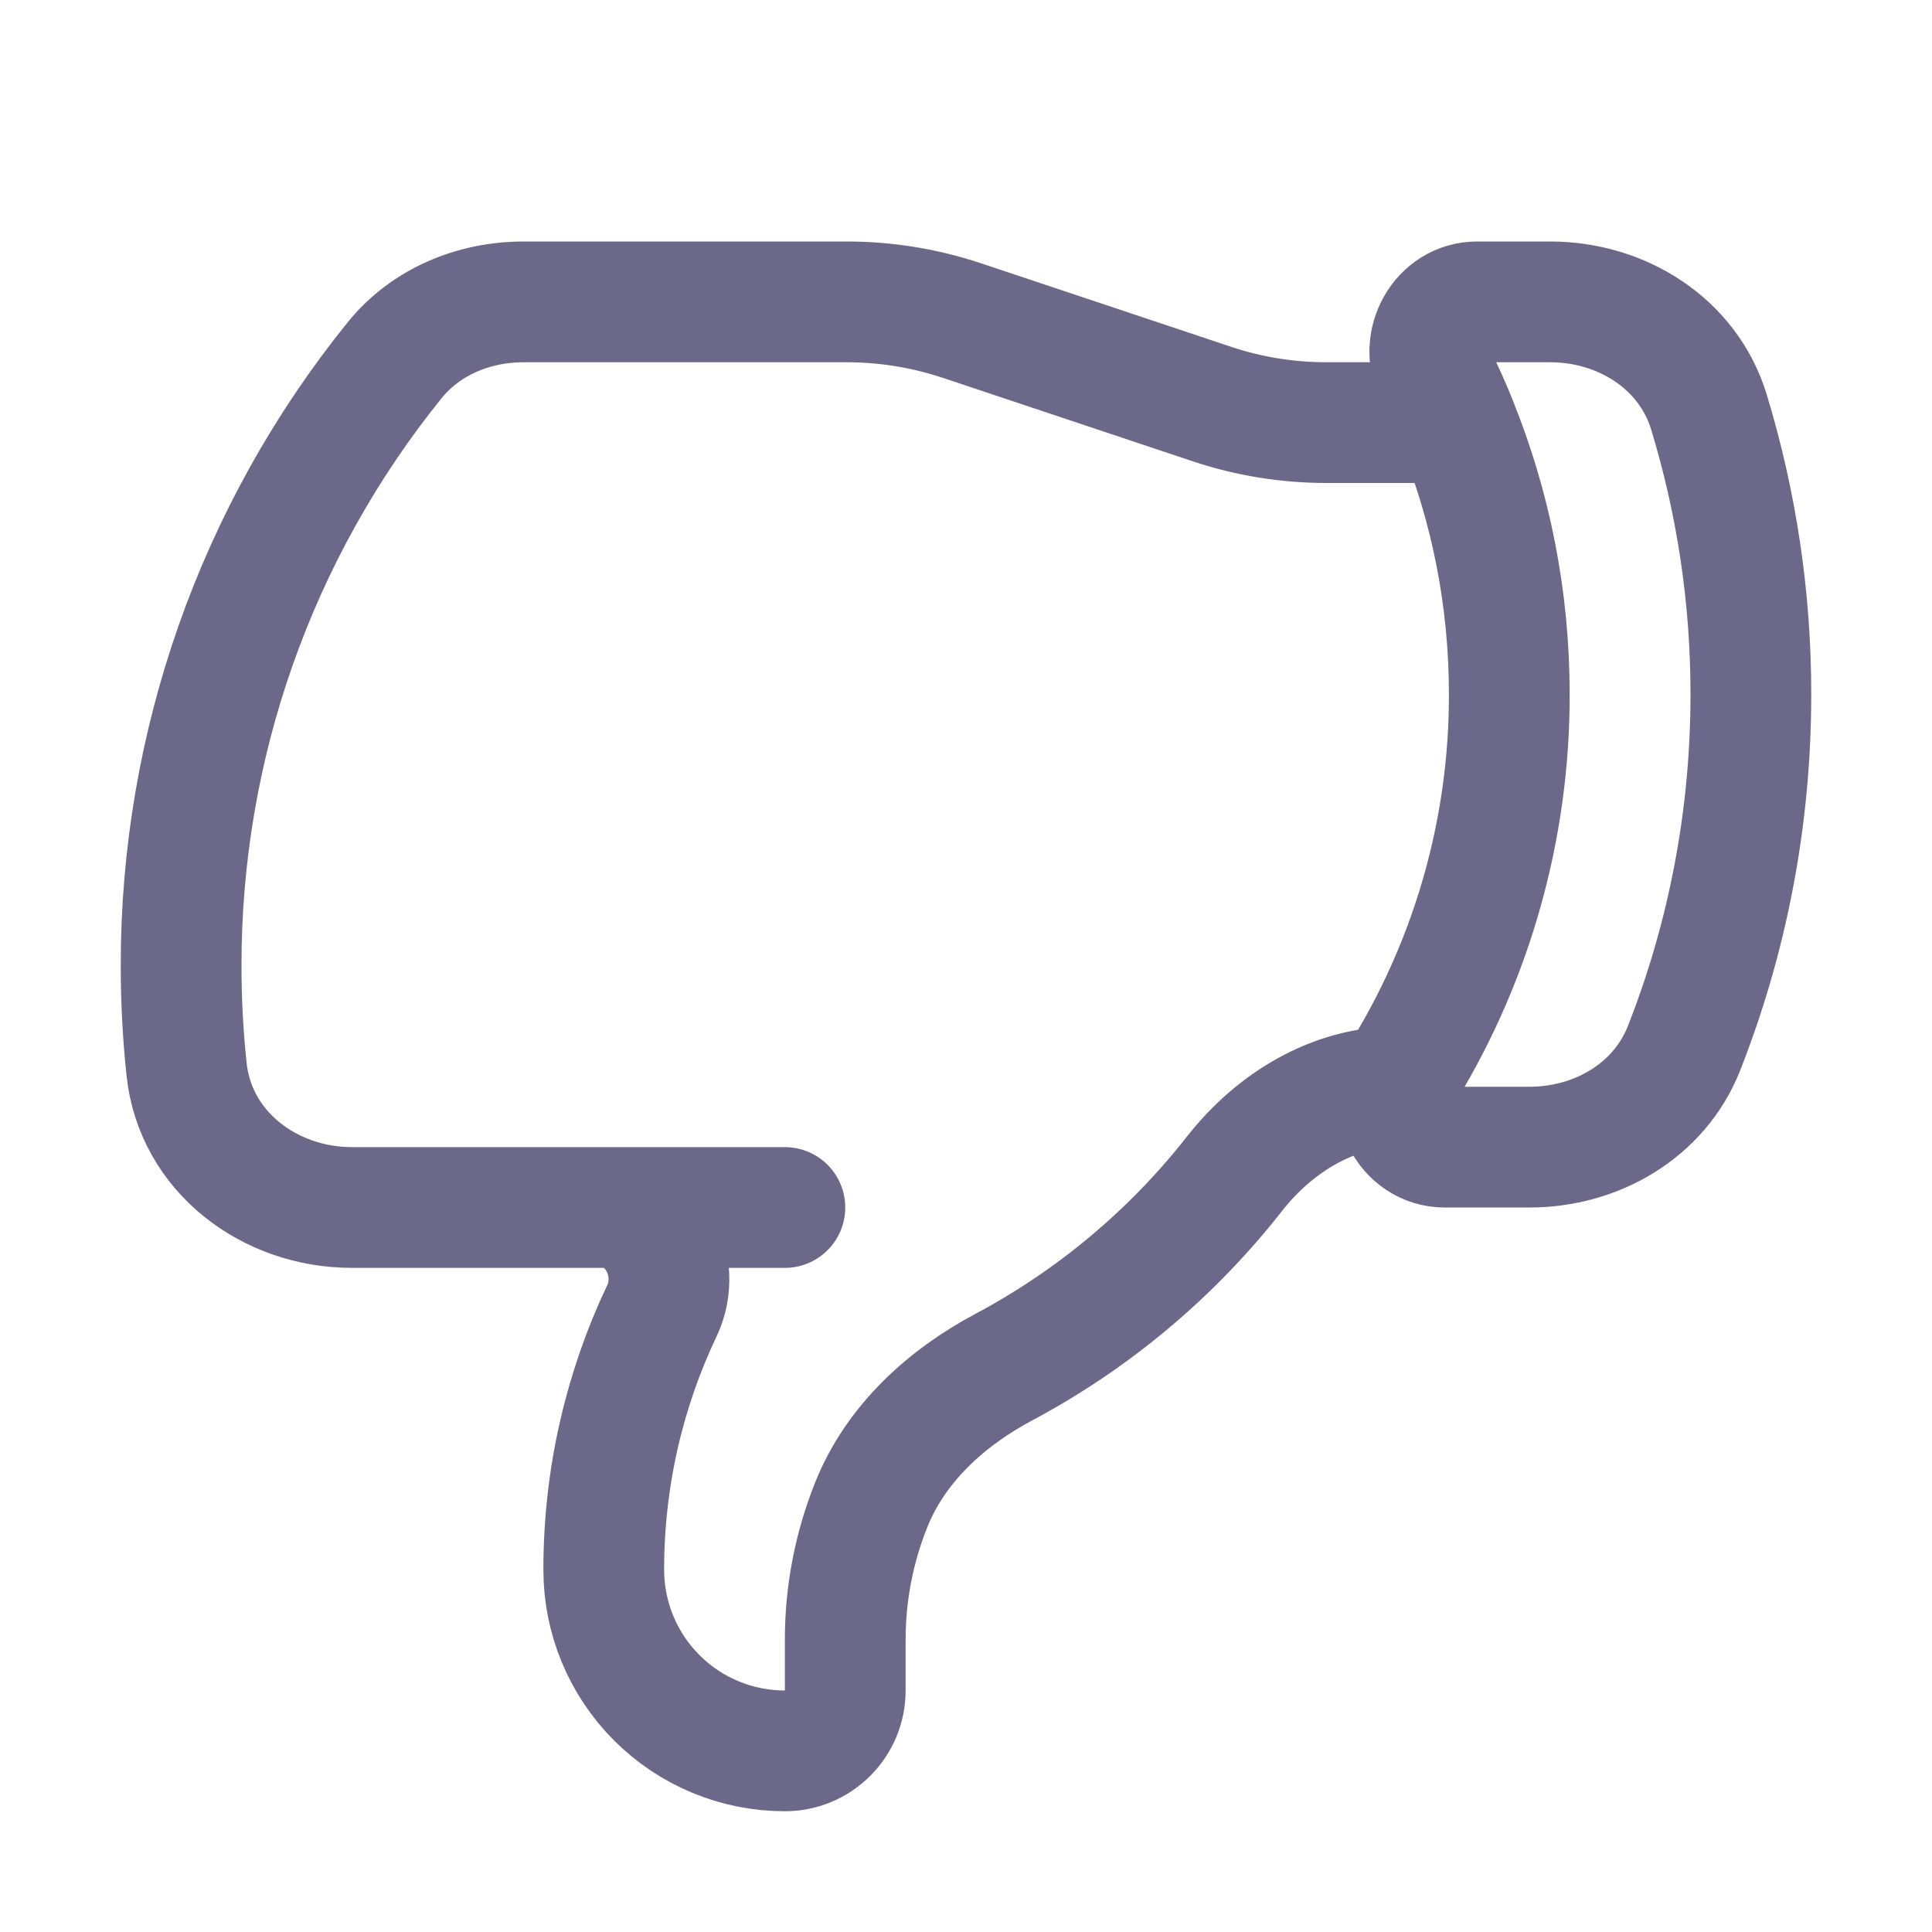 <svg width="24" height="24" viewBox="0 0 24 24" fill="none" xmlns="http://www.w3.org/2000/svg">
<path d="M17.367 13.5C16.561 13.5 15.834 13.946 15.336 14.58C14.56 15.57 13.585 16.388 12.475 16.98C11.752 17.364 11.125 17.936 10.822 18.695C10.609 19.227 10.5 19.794 10.5 20.367L10.5 21C10.5 21.199 10.421 21.39 10.28 21.53C10.14 21.671 9.949 21.75 9.75 21.75C9.153 21.75 8.581 21.513 8.159 21.091C7.737 20.669 7.5 20.097 7.5 19.5C7.5 18.348 7.76 17.257 8.223 16.282C8.489 15.724 8.116 15 7.498 15L4.372 15C3.346 15 2.427 14.306 2.318 13.285C2.273 12.863 2.25 12.435 2.25 12C2.246 9.264 3.181 6.609 4.899 4.479C5.287 3.997 5.886 3.75 6.504 3.75L10.52 3.75C11.003 3.75 11.484 3.828 11.943 3.98L15.057 5.02C15.516 5.173 15.996 5.25 16.48 5.25L18.096 5.25M9.75 15L7.5 15M18.096 5.25C18.013 5.045 17.923 4.845 17.826 4.648C17.629 4.248 17.904 3.75 18.349 3.75L19.257 3.75C20.146 3.75 20.97 4.268 21.229 5.118C21.575 6.255 21.751 7.437 21.75 8.625C21.75 10.178 21.455 11.661 20.919 13.023C20.613 13.797 19.833 14.25 19 14.25L17.947 14.25C17.475 14.25 17.202 13.694 17.447 13.29C18.301 11.884 18.752 10.27 18.749 8.625C18.749 7.431 18.517 6.292 18.095 5.25L18.096 5.25Z" stroke="#6C688A" stroke-width="1.5" stroke-linecap="round" stroke-linejoin="round"/>
</svg>
